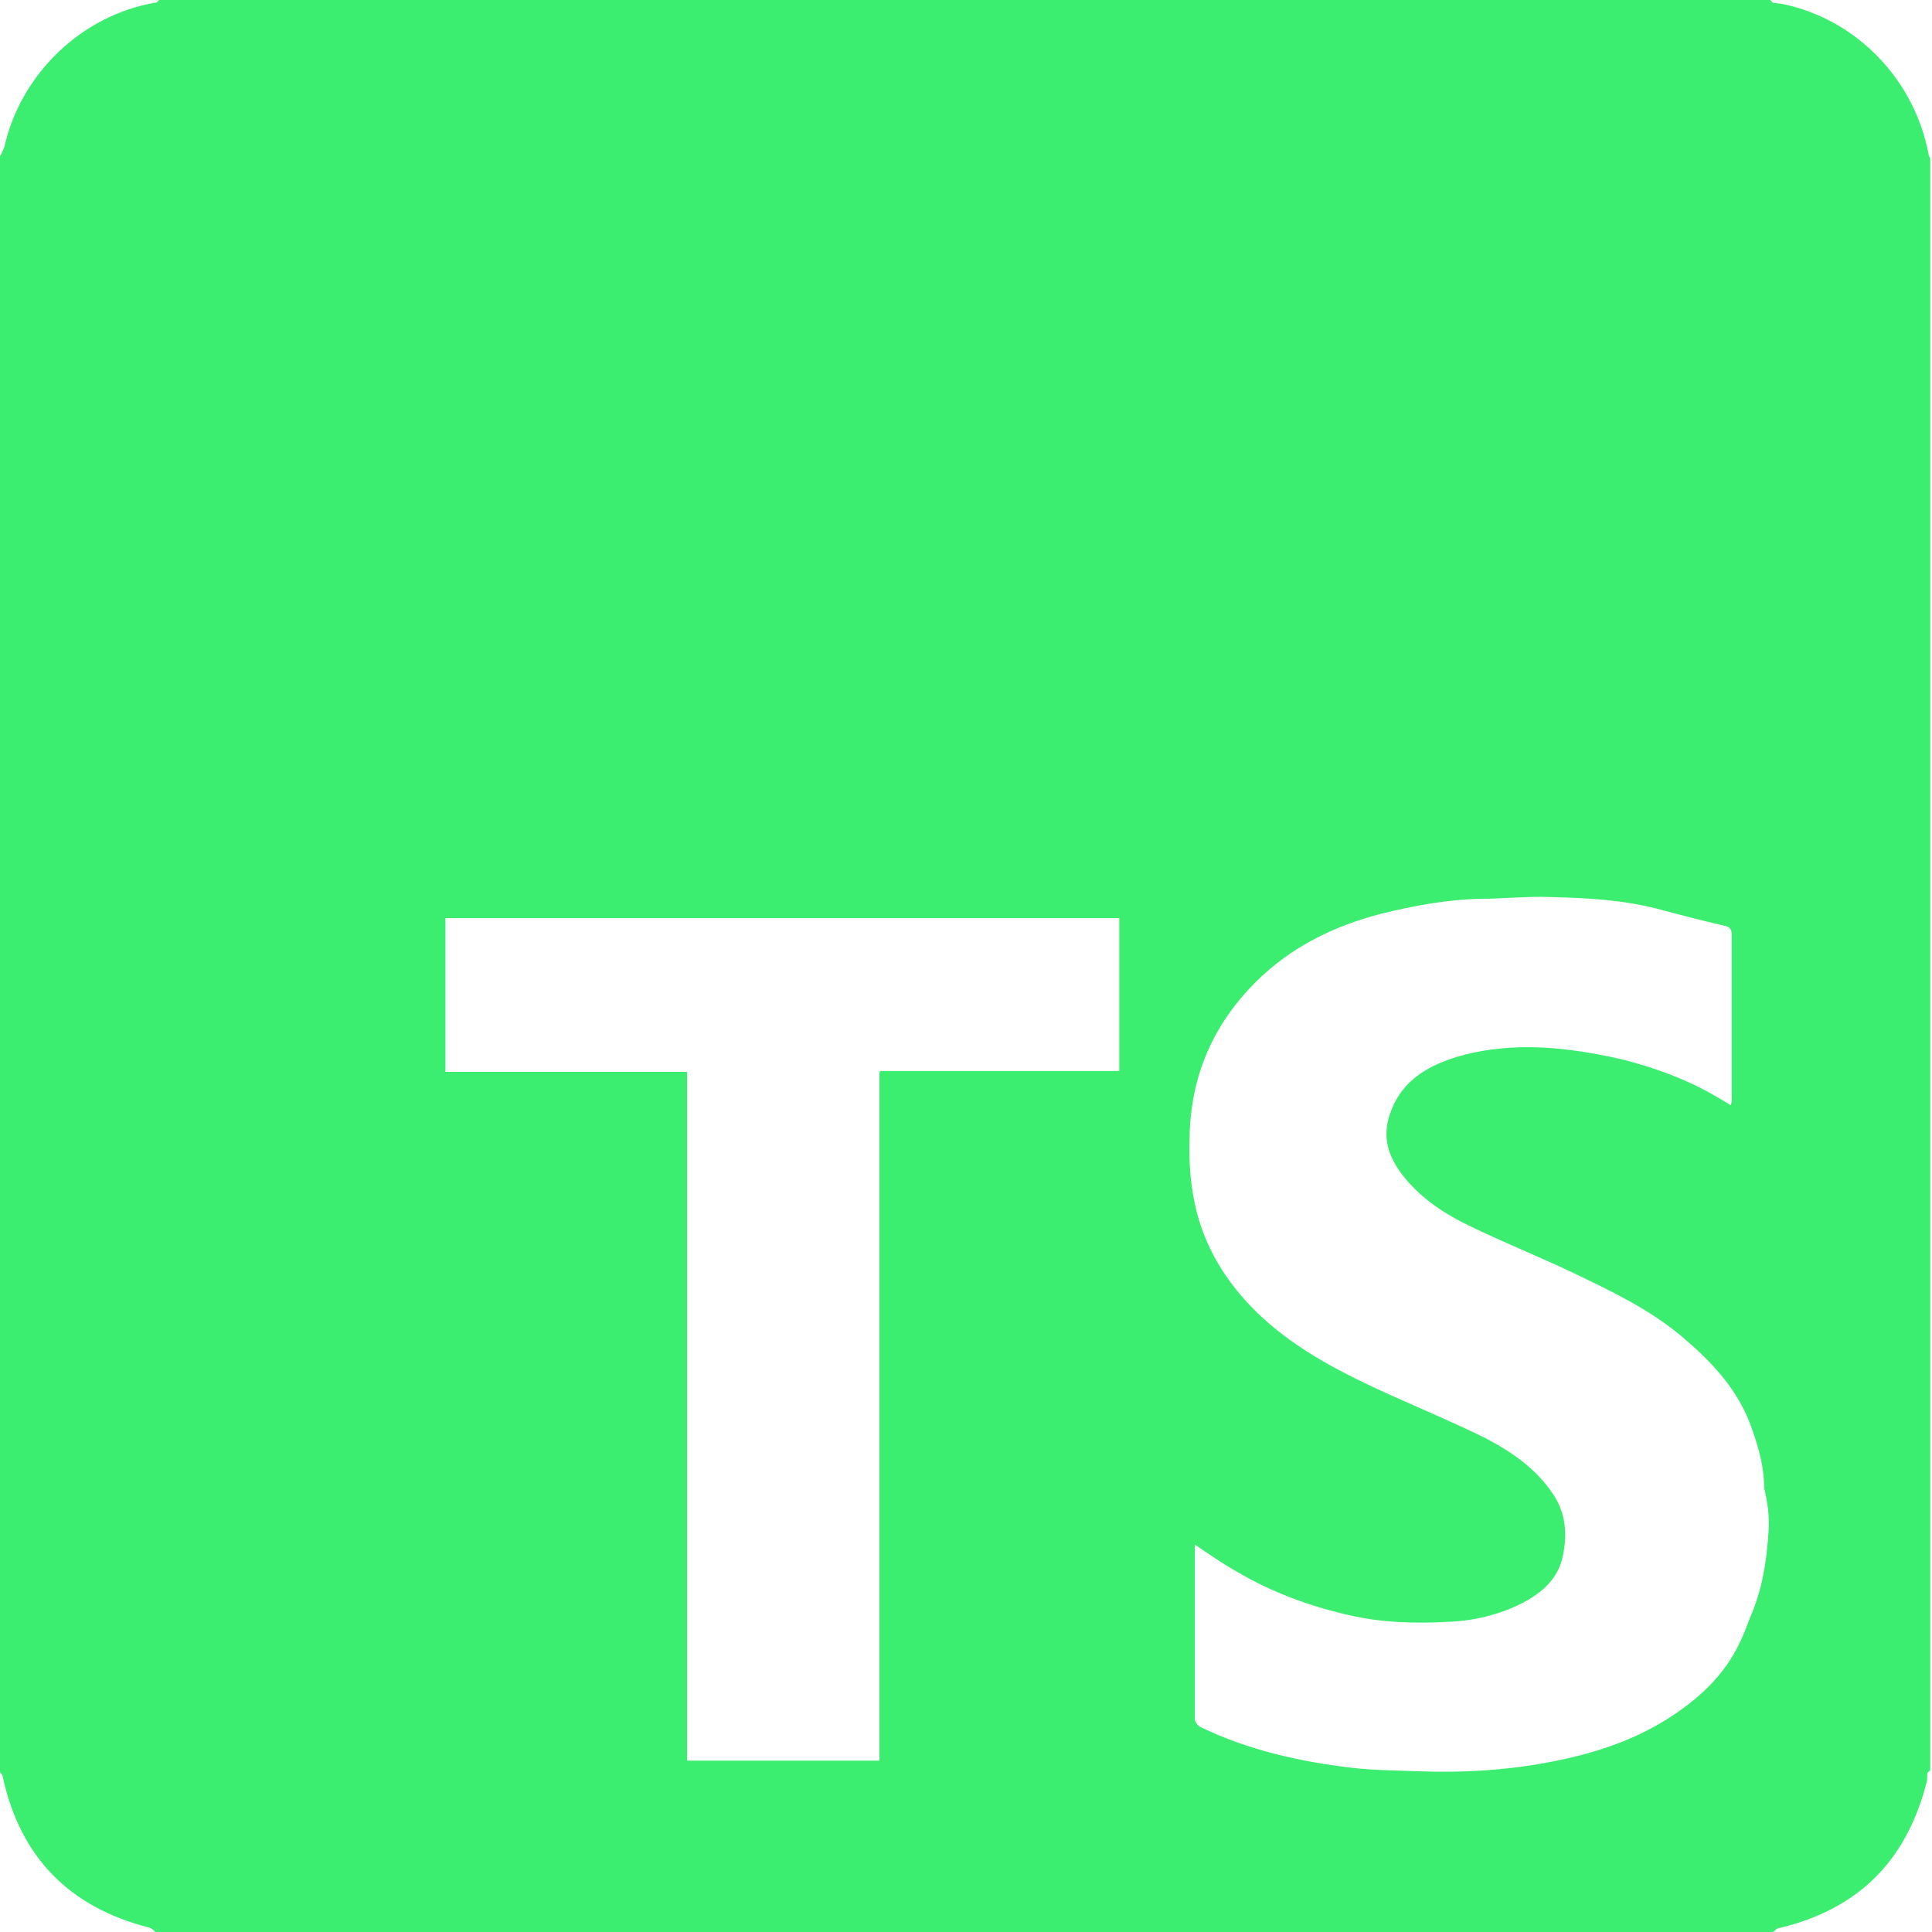 <svg width="60" height="60" viewBox="0 0 60 60" fill="none" xmlns="http://www.w3.org/2000/svg">
<path d="M59.891 4.775C59.454 2.483 57.681 0.628 55.416 0.136C55.307 0.109 55.198 0.109 55.061 0.082C55.034 0.082 55.007 0.027 54.98 0H4.939C4.911 0.027 4.884 0.082 4.829 0.082C2.565 0.464 0.655 2.265 0.136 4.557C0.109 4.638 0.055 4.748 0 4.857V55.034C0.027 55.089 0.082 55.116 0.082 55.17C0.628 57.681 2.156 59.236 4.638 59.864C4.72 59.891 4.775 59.945 4.829 60H55.061C55.116 59.973 55.143 59.918 55.198 59.891C57.681 59.318 59.209 57.817 59.836 55.334C59.864 55.252 59.836 55.143 59.864 55.061C59.864 55.034 59.918 55.007 59.945 54.98V4.939C59.945 4.884 59.891 4.857 59.891 4.775ZM34.788 33.261H34.488C32.224 33.261 29.932 33.261 27.667 33.261C27.558 33.261 27.449 33.261 27.34 33.261C27.34 33.288 27.312 33.288 27.312 33.315C27.312 33.424 27.312 33.533 27.312 33.643V54.679H21.337V33.288H13.834V28.513H34.761V33.261H34.788ZM54.925 47.531C54.87 48.458 54.734 49.359 54.352 50.232C54.243 50.505 54.161 50.75 54.025 51.023C53.533 52.06 52.715 52.797 51.76 53.397C50.669 54.079 49.468 54.461 48.213 54.707C46.821 54.98 45.43 55.061 44.011 55.007C43.329 54.98 42.647 54.98 41.965 54.898C40.355 54.707 38.772 54.352 37.299 53.643C37.217 53.615 37.108 53.479 37.108 53.397C37.108 51.623 37.108 49.85 37.108 48.076C37.108 48.049 37.108 48.022 37.108 47.967C37.544 48.267 37.981 48.568 38.417 48.813C39.482 49.441 40.655 49.877 41.855 50.15C42.892 50.396 43.929 50.423 44.966 50.368C45.757 50.341 46.548 50.15 47.258 49.795C47.885 49.468 48.404 49.031 48.54 48.295C48.677 47.64 48.622 46.985 48.24 46.412C47.694 45.593 46.93 45.075 46.085 44.639C45.13 44.175 44.175 43.765 43.192 43.329C41.746 42.674 40.327 41.965 39.154 40.873C38.199 39.973 37.49 38.909 37.162 37.626C36.971 36.862 36.917 36.098 36.944 35.334C36.971 33.452 37.654 31.842 38.99 30.505C40.082 29.413 41.419 28.759 42.892 28.377C43.902 28.131 44.911 27.94 45.948 27.913C46.685 27.913 47.422 27.831 48.131 27.858C49.25 27.885 50.341 27.94 51.432 28.213C52.142 28.404 52.879 28.595 53.588 28.759C53.724 28.786 53.779 28.868 53.779 29.031C53.779 30.723 53.779 32.442 53.779 34.134C53.779 34.188 53.779 34.243 53.752 34.325C53.533 34.188 53.342 34.079 53.151 33.97C52.278 33.479 51.351 33.151 50.396 32.906C49.331 32.66 48.267 32.497 47.176 32.524C46.439 32.551 45.675 32.66 44.993 32.906C44.147 33.206 43.465 33.697 43.165 34.597C42.919 35.307 43.111 35.907 43.547 36.48C44.093 37.19 44.83 37.681 45.621 38.063C46.685 38.581 47.776 39.018 48.813 39.509C50.014 40.082 51.214 40.655 52.224 41.501C53.097 42.237 53.888 43.056 54.325 44.147C54.57 44.802 54.788 45.484 54.788 46.221C54.898 46.658 54.952 47.094 54.925 47.531Z" fill="#3BEE70"/>
</svg>
